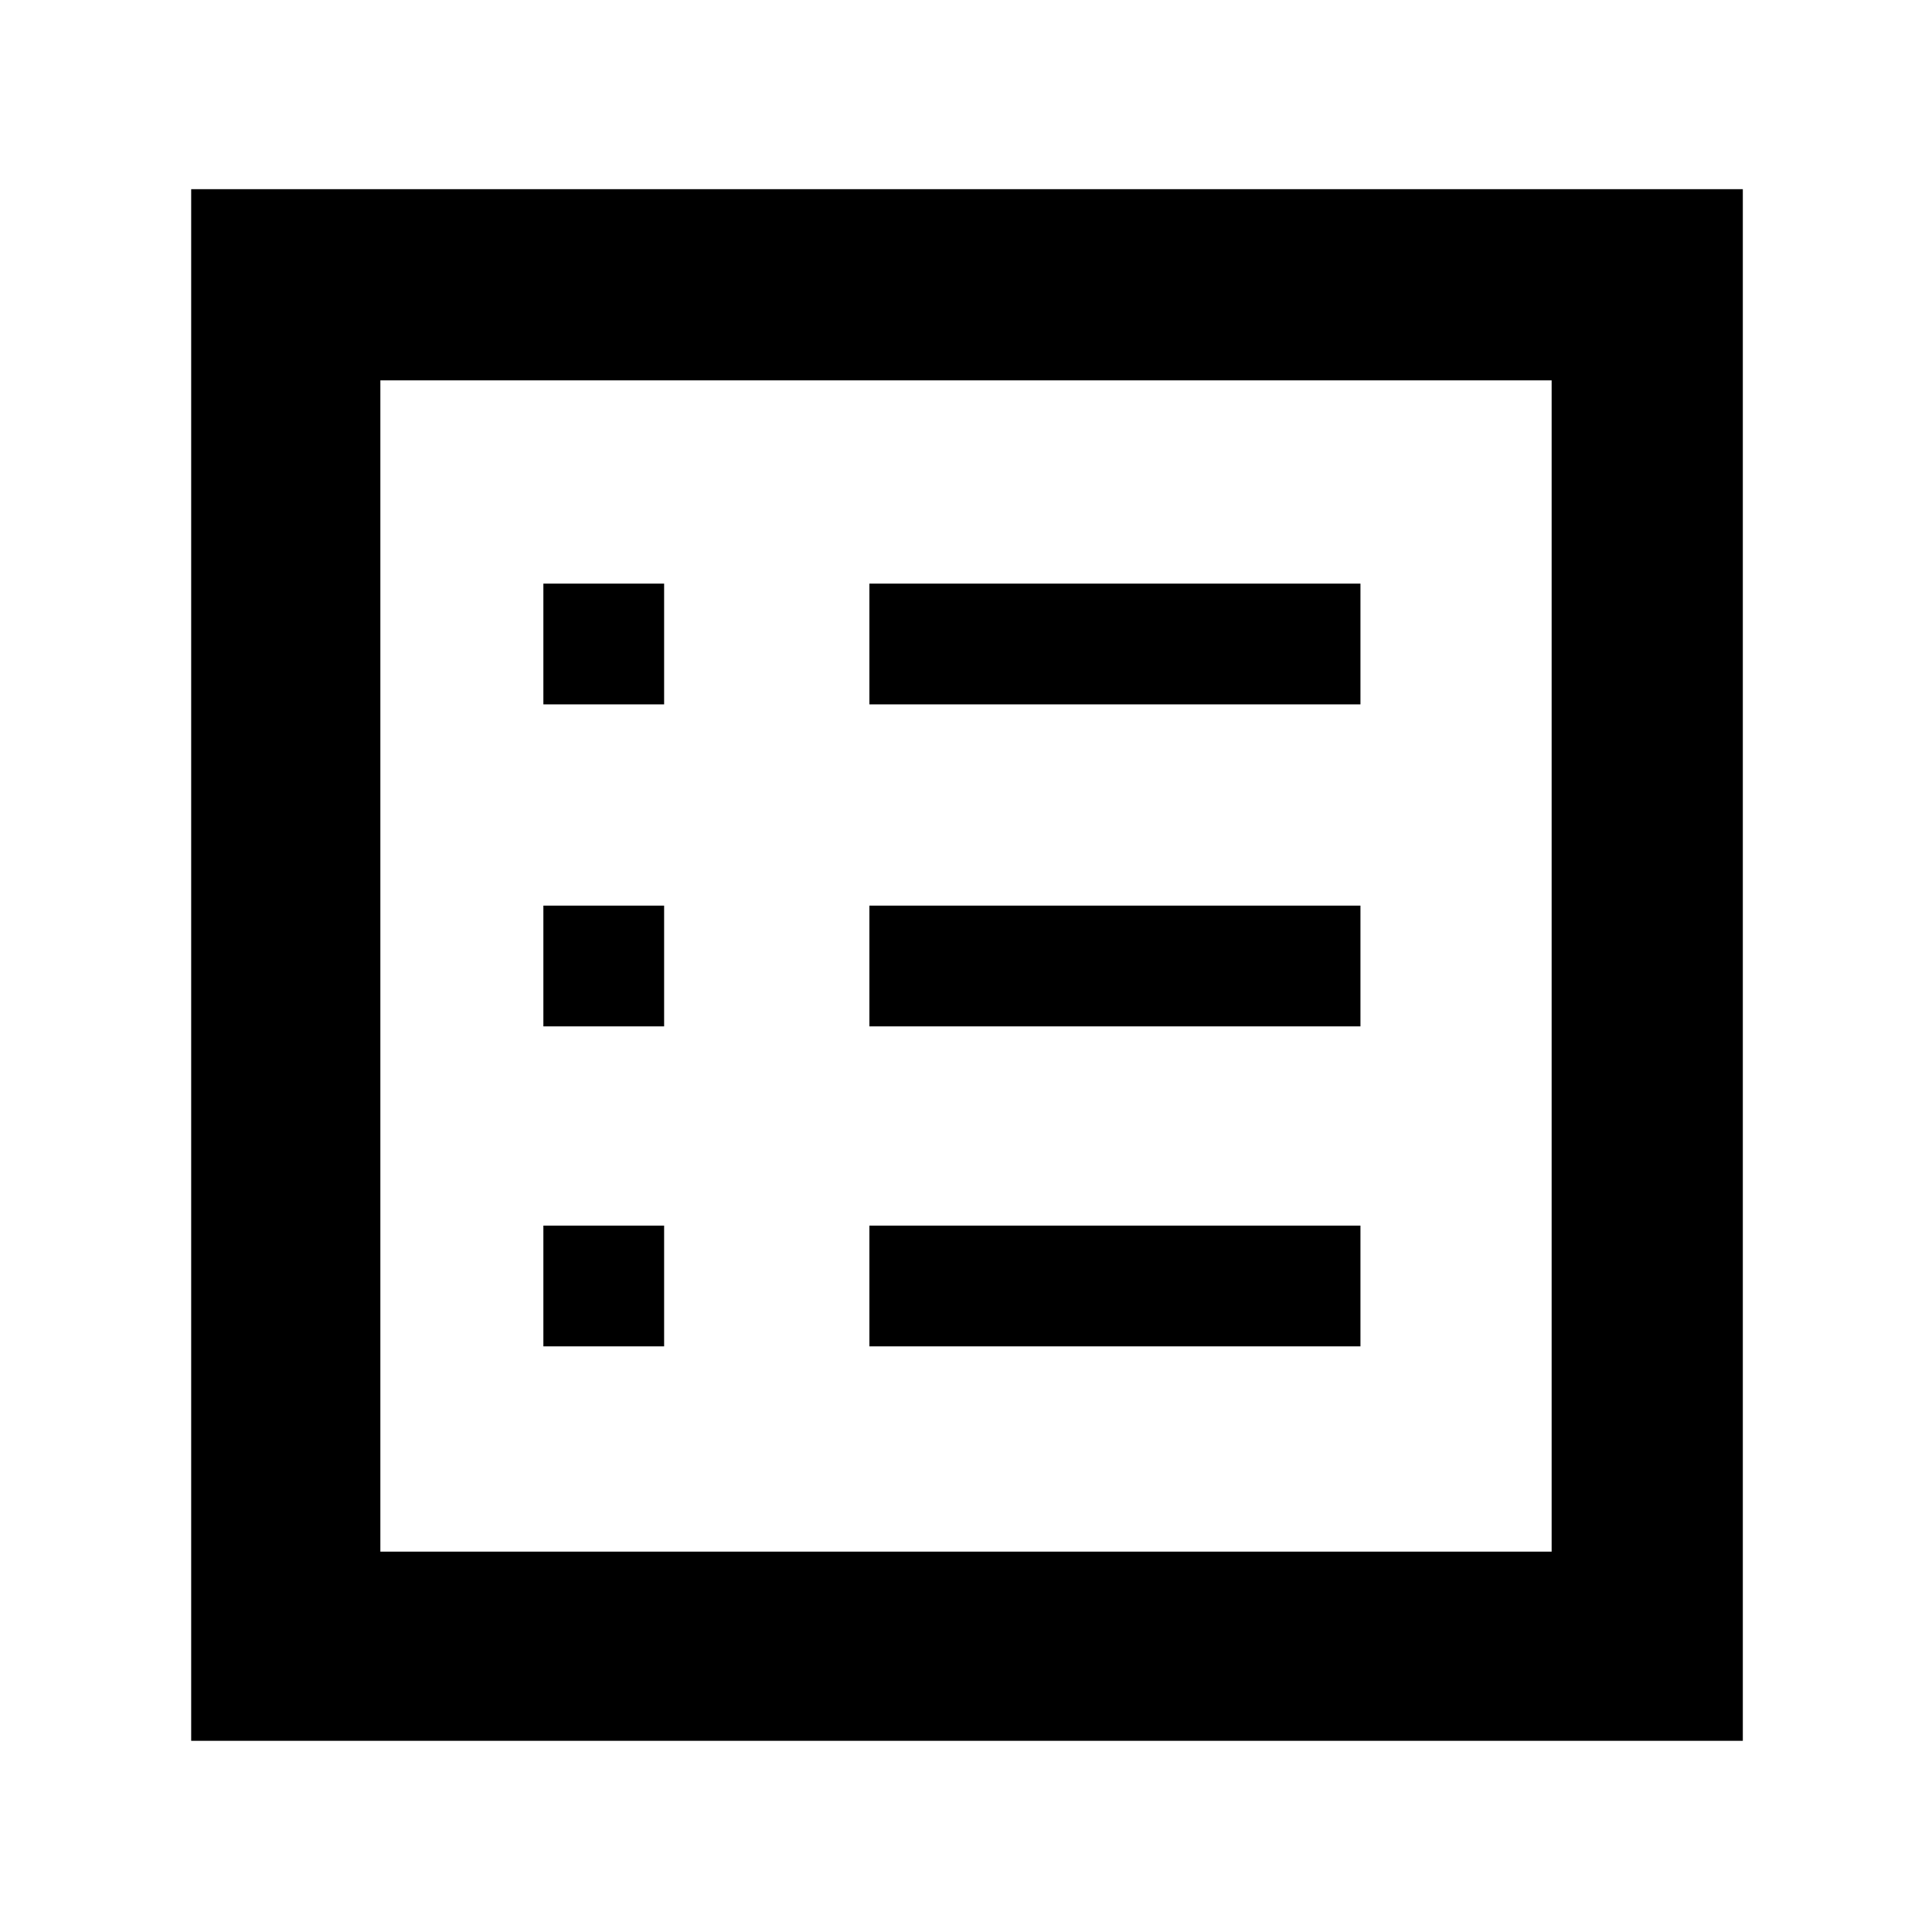 <svg xmlns="http://www.w3.org/2000/svg" height="48" width="48"><path d="M13.5 33.45h3v-3h-3Zm0-7.95h3v-3h-3Zm0-8h3v-3h-3Zm8.1 15.95h12.2v-3H21.6Zm0-7.95h12.2v-3H21.6Zm0-8h12.2v-3H21.6ZM4.75 43.25V4.7H43.3v38.55Zm4.7-4.7h29.1V9.45H9.45Zm0 0V9.45v29.1Z"/></svg>